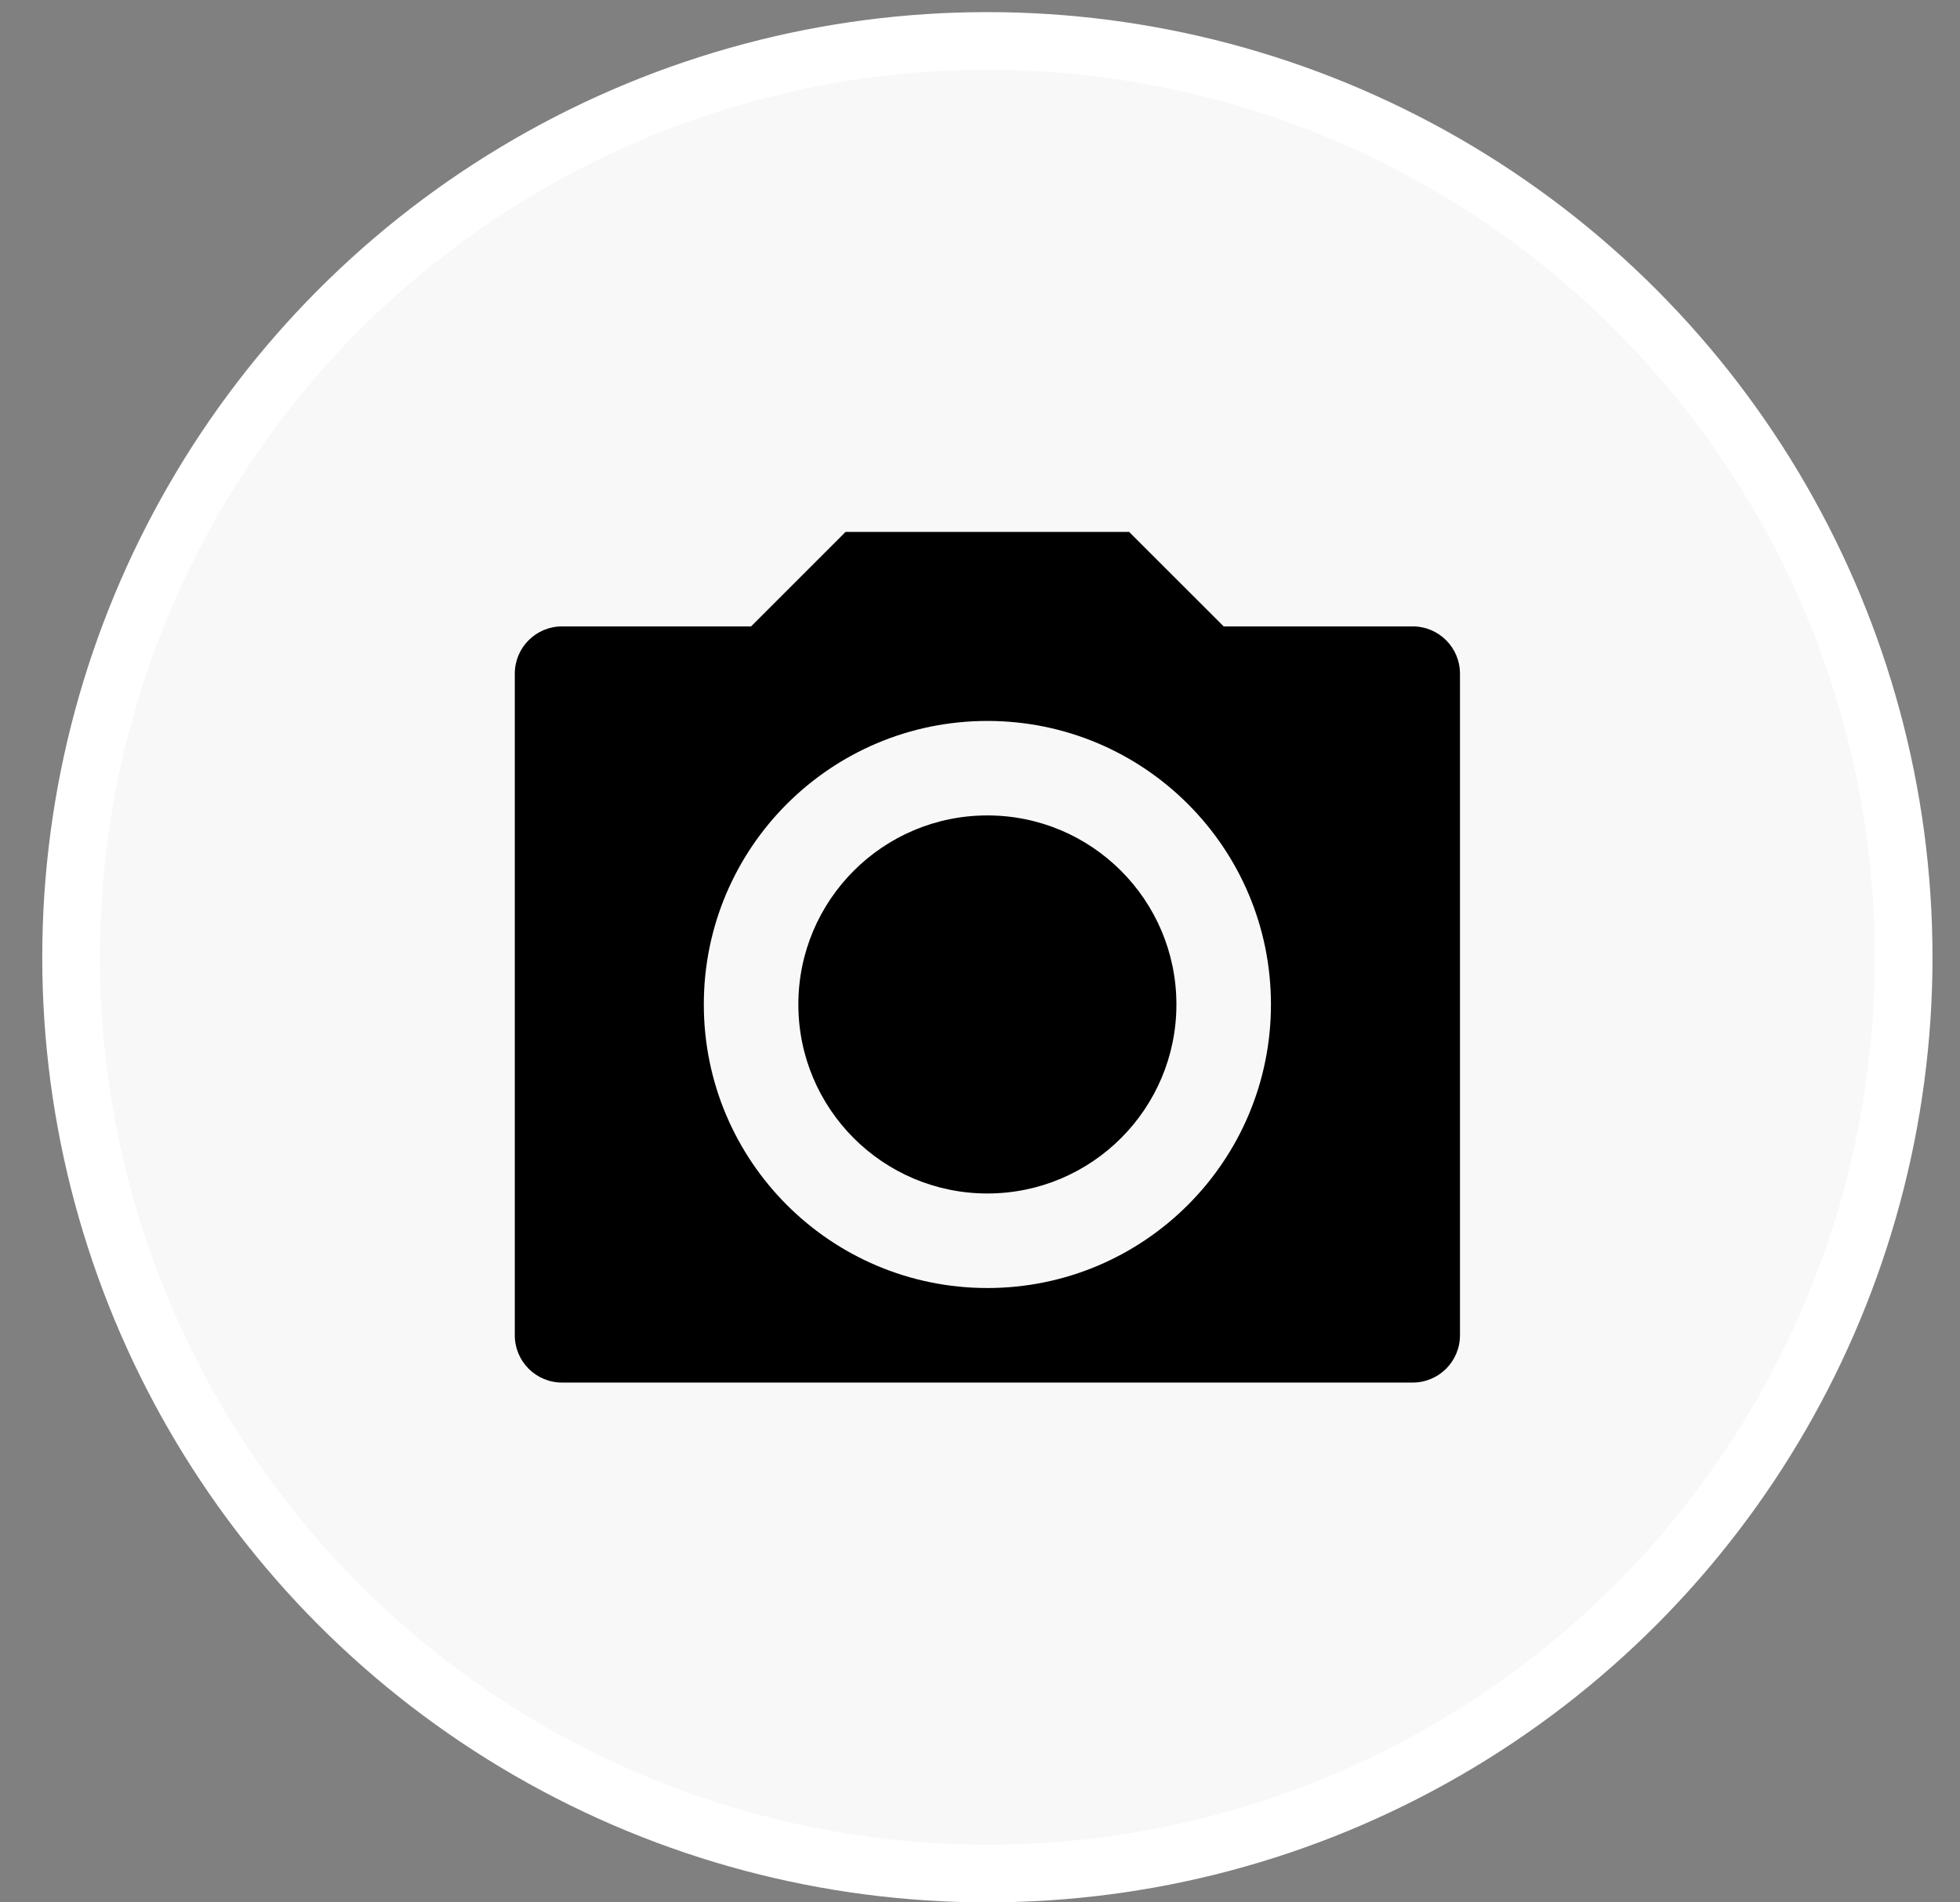 <svg width="34" height="33" viewBox="0 0 34 33" fill="none" xmlns="http://www.w3.org/2000/svg">
<rect x="0" y="0" width="34" height="33" fill="#808080" stroke="none"/>
<circle cx="17.128" cy="16.605" r="15.895" fill="#F8F8F8" stroke="white"/>
<path d="M14.668 9.227H19.587L21.227 10.866H24.506C24.959 10.866 25.326 11.233 25.326 11.686V23.163C25.326 23.616 24.959 23.983 24.506 23.983H9.75C9.297 23.983 8.93 23.616 8.93 23.163V11.686C8.93 11.233 9.297 10.866 9.75 10.866H13.029L14.668 9.227ZM17.128 22.343C19.844 22.343 22.047 20.141 22.047 17.424C22.047 14.708 19.844 12.506 17.128 12.506C14.411 12.506 12.209 14.708 12.209 17.424C12.209 20.141 14.411 22.343 17.128 22.343ZM17.128 20.703C15.317 20.703 13.849 19.235 13.849 17.424C13.849 15.614 15.317 14.145 17.128 14.145C18.939 14.145 20.407 15.614 20.407 17.424C20.407 19.235 18.939 20.703 17.128 20.703Z" fill="black"/>
</svg>
